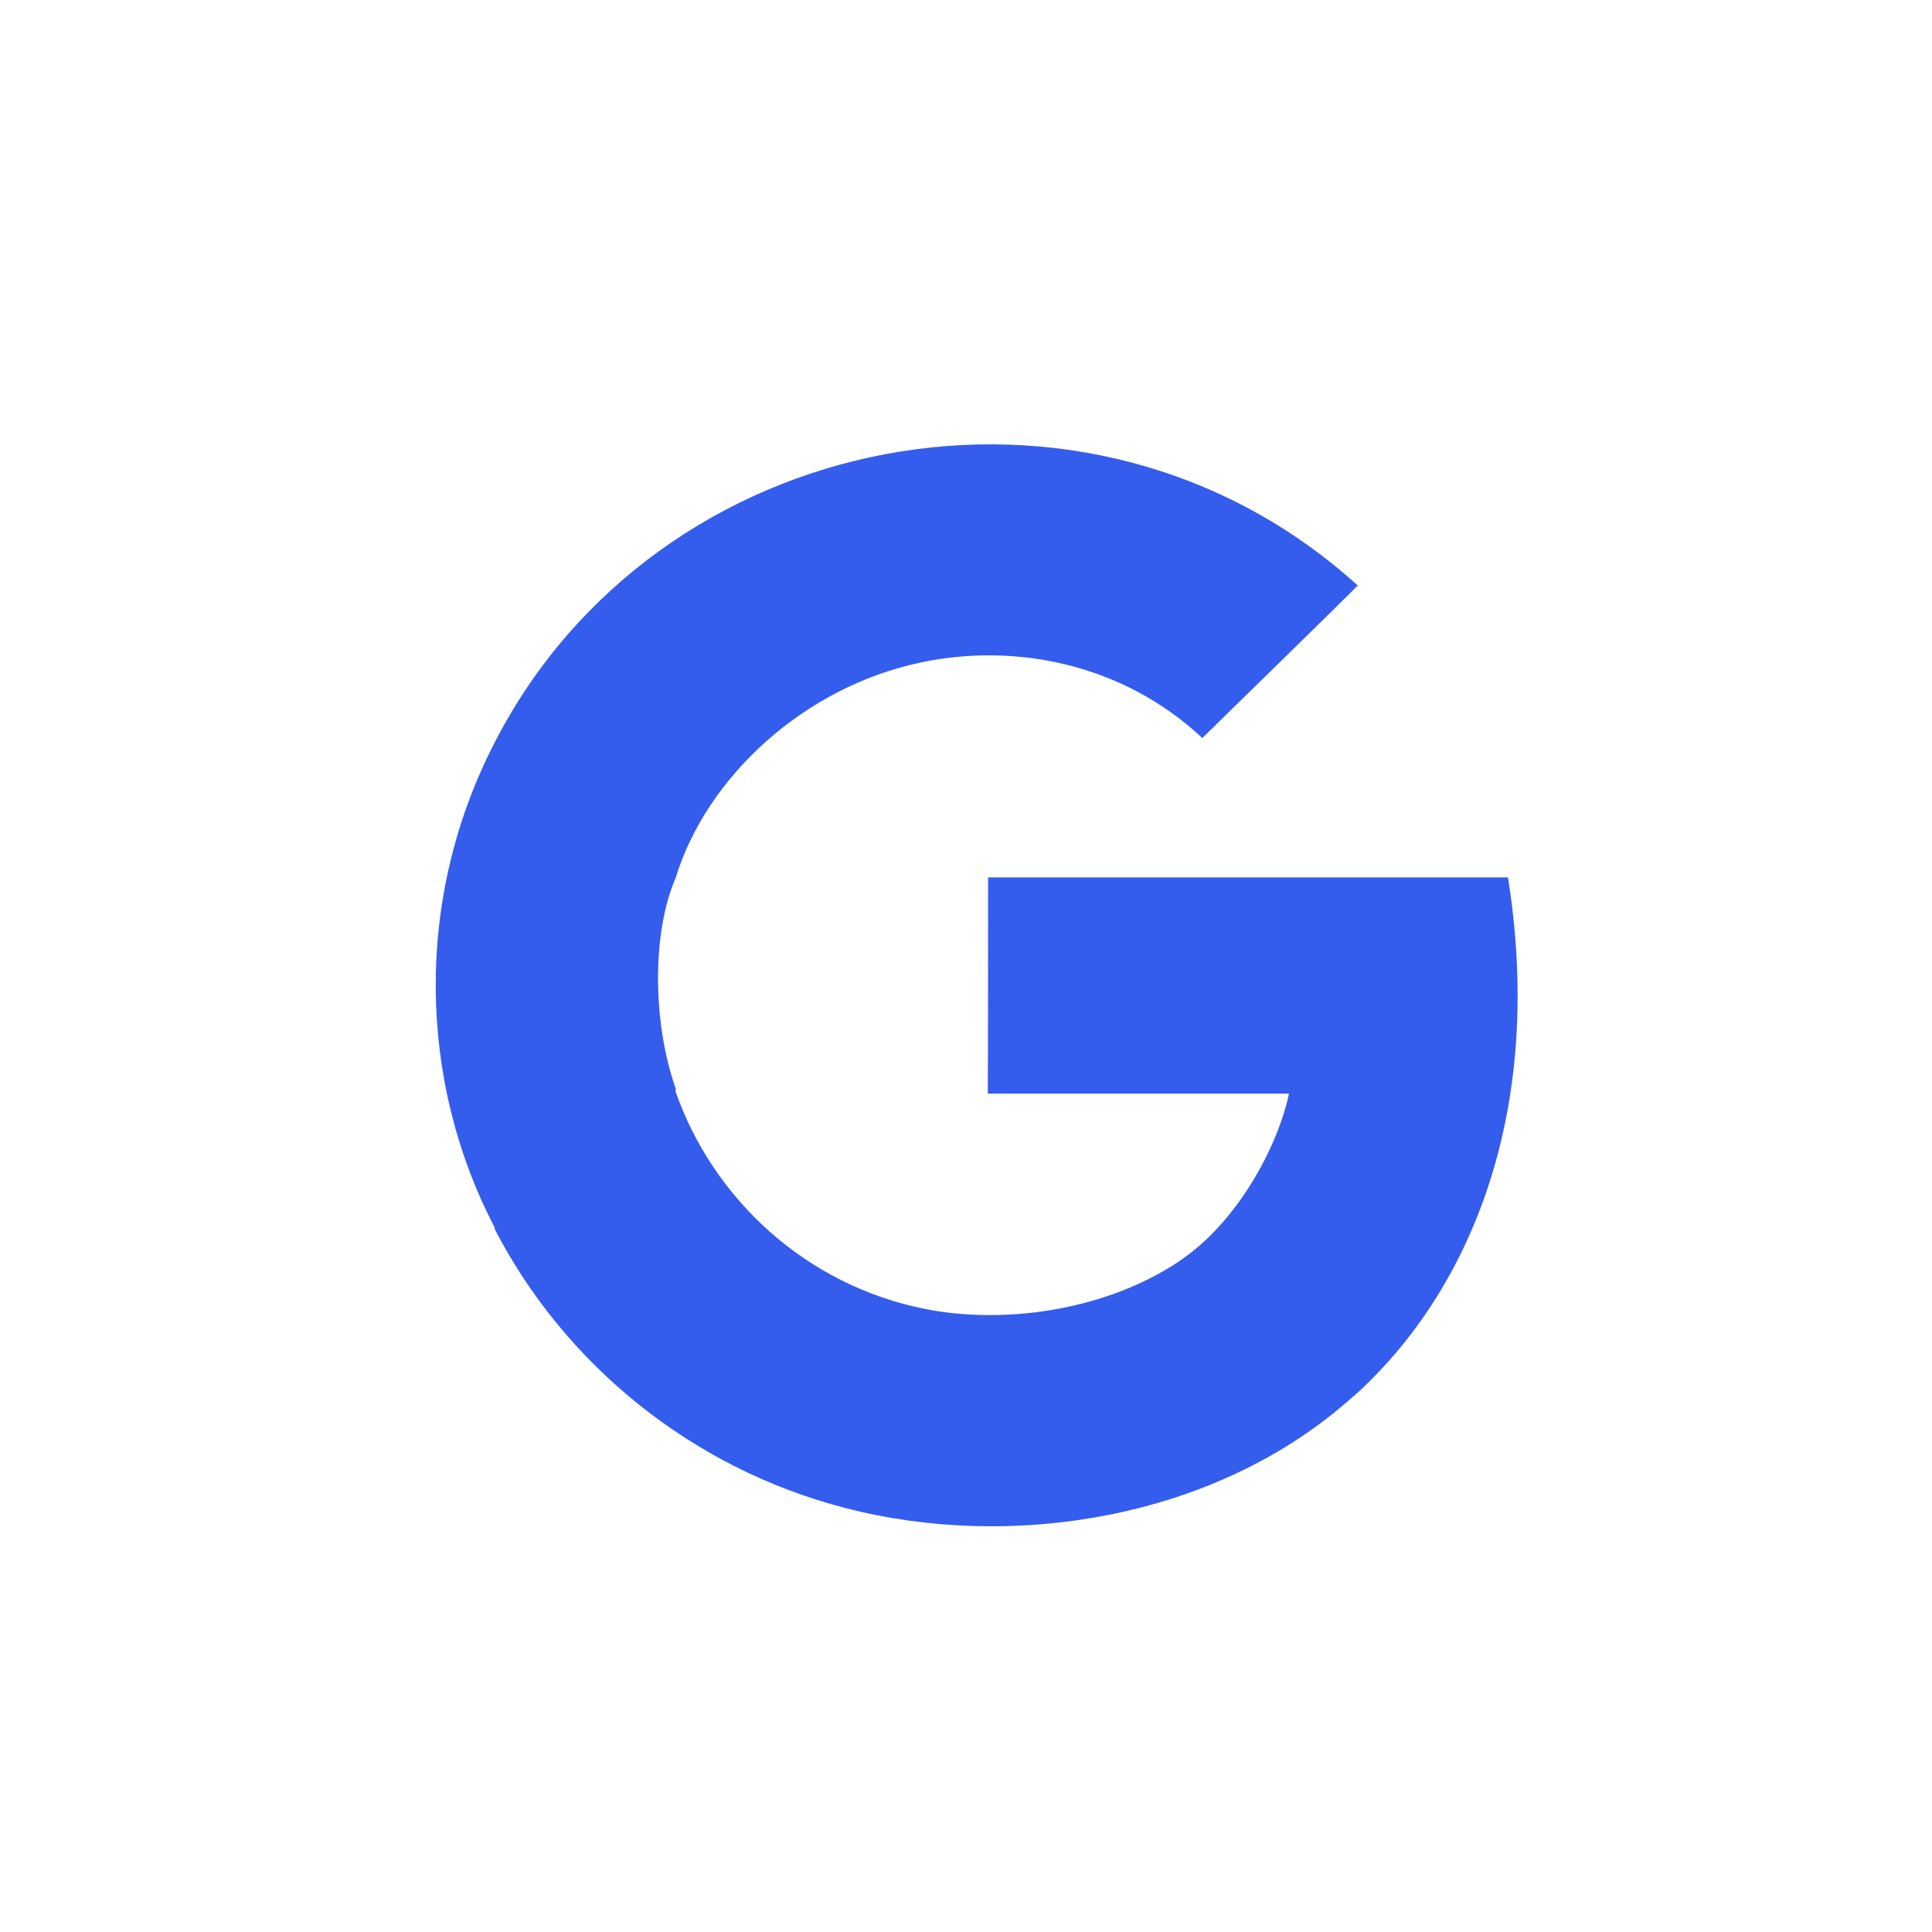 <svg width="25" height="25" viewBox="0 0 25 25" fill="none" xmlns="http://www.w3.org/2000/svg">
<path fill-rule="evenodd" clip-rule="evenodd" d="M19.513 11.353H12.786C12.786 12.052 12.786 13.451 12.782 14.151H16.68C16.531 14.851 16.001 15.83 15.253 16.323C15.252 16.323 15.251 16.328 15.25 16.327C14.255 16.984 12.942 17.133 11.967 16.937C10.439 16.633 9.23 15.525 8.739 14.117C8.742 14.115 8.744 14.096 8.746 14.095C8.438 13.221 8.438 12.052 8.746 11.353H8.745C9.141 10.067 10.387 8.894 11.917 8.572C13.148 8.312 14.537 8.594 15.558 9.55C15.694 9.417 17.438 7.714 17.569 7.576C14.079 4.415 8.492 5.527 6.401 9.608H6.401C6.401 9.608 6.401 9.608 6.397 9.616C5.363 11.62 5.406 13.982 6.404 15.89C6.401 15.893 6.399 15.894 6.397 15.896C7.302 17.652 8.949 18.999 10.933 19.512C13.041 20.064 15.723 19.686 17.52 18.061C17.521 18.062 17.521 18.063 17.522 18.063C19.044 16.692 19.992 14.356 19.513 11.353Z" fill="#345DEE"/>
</svg>
